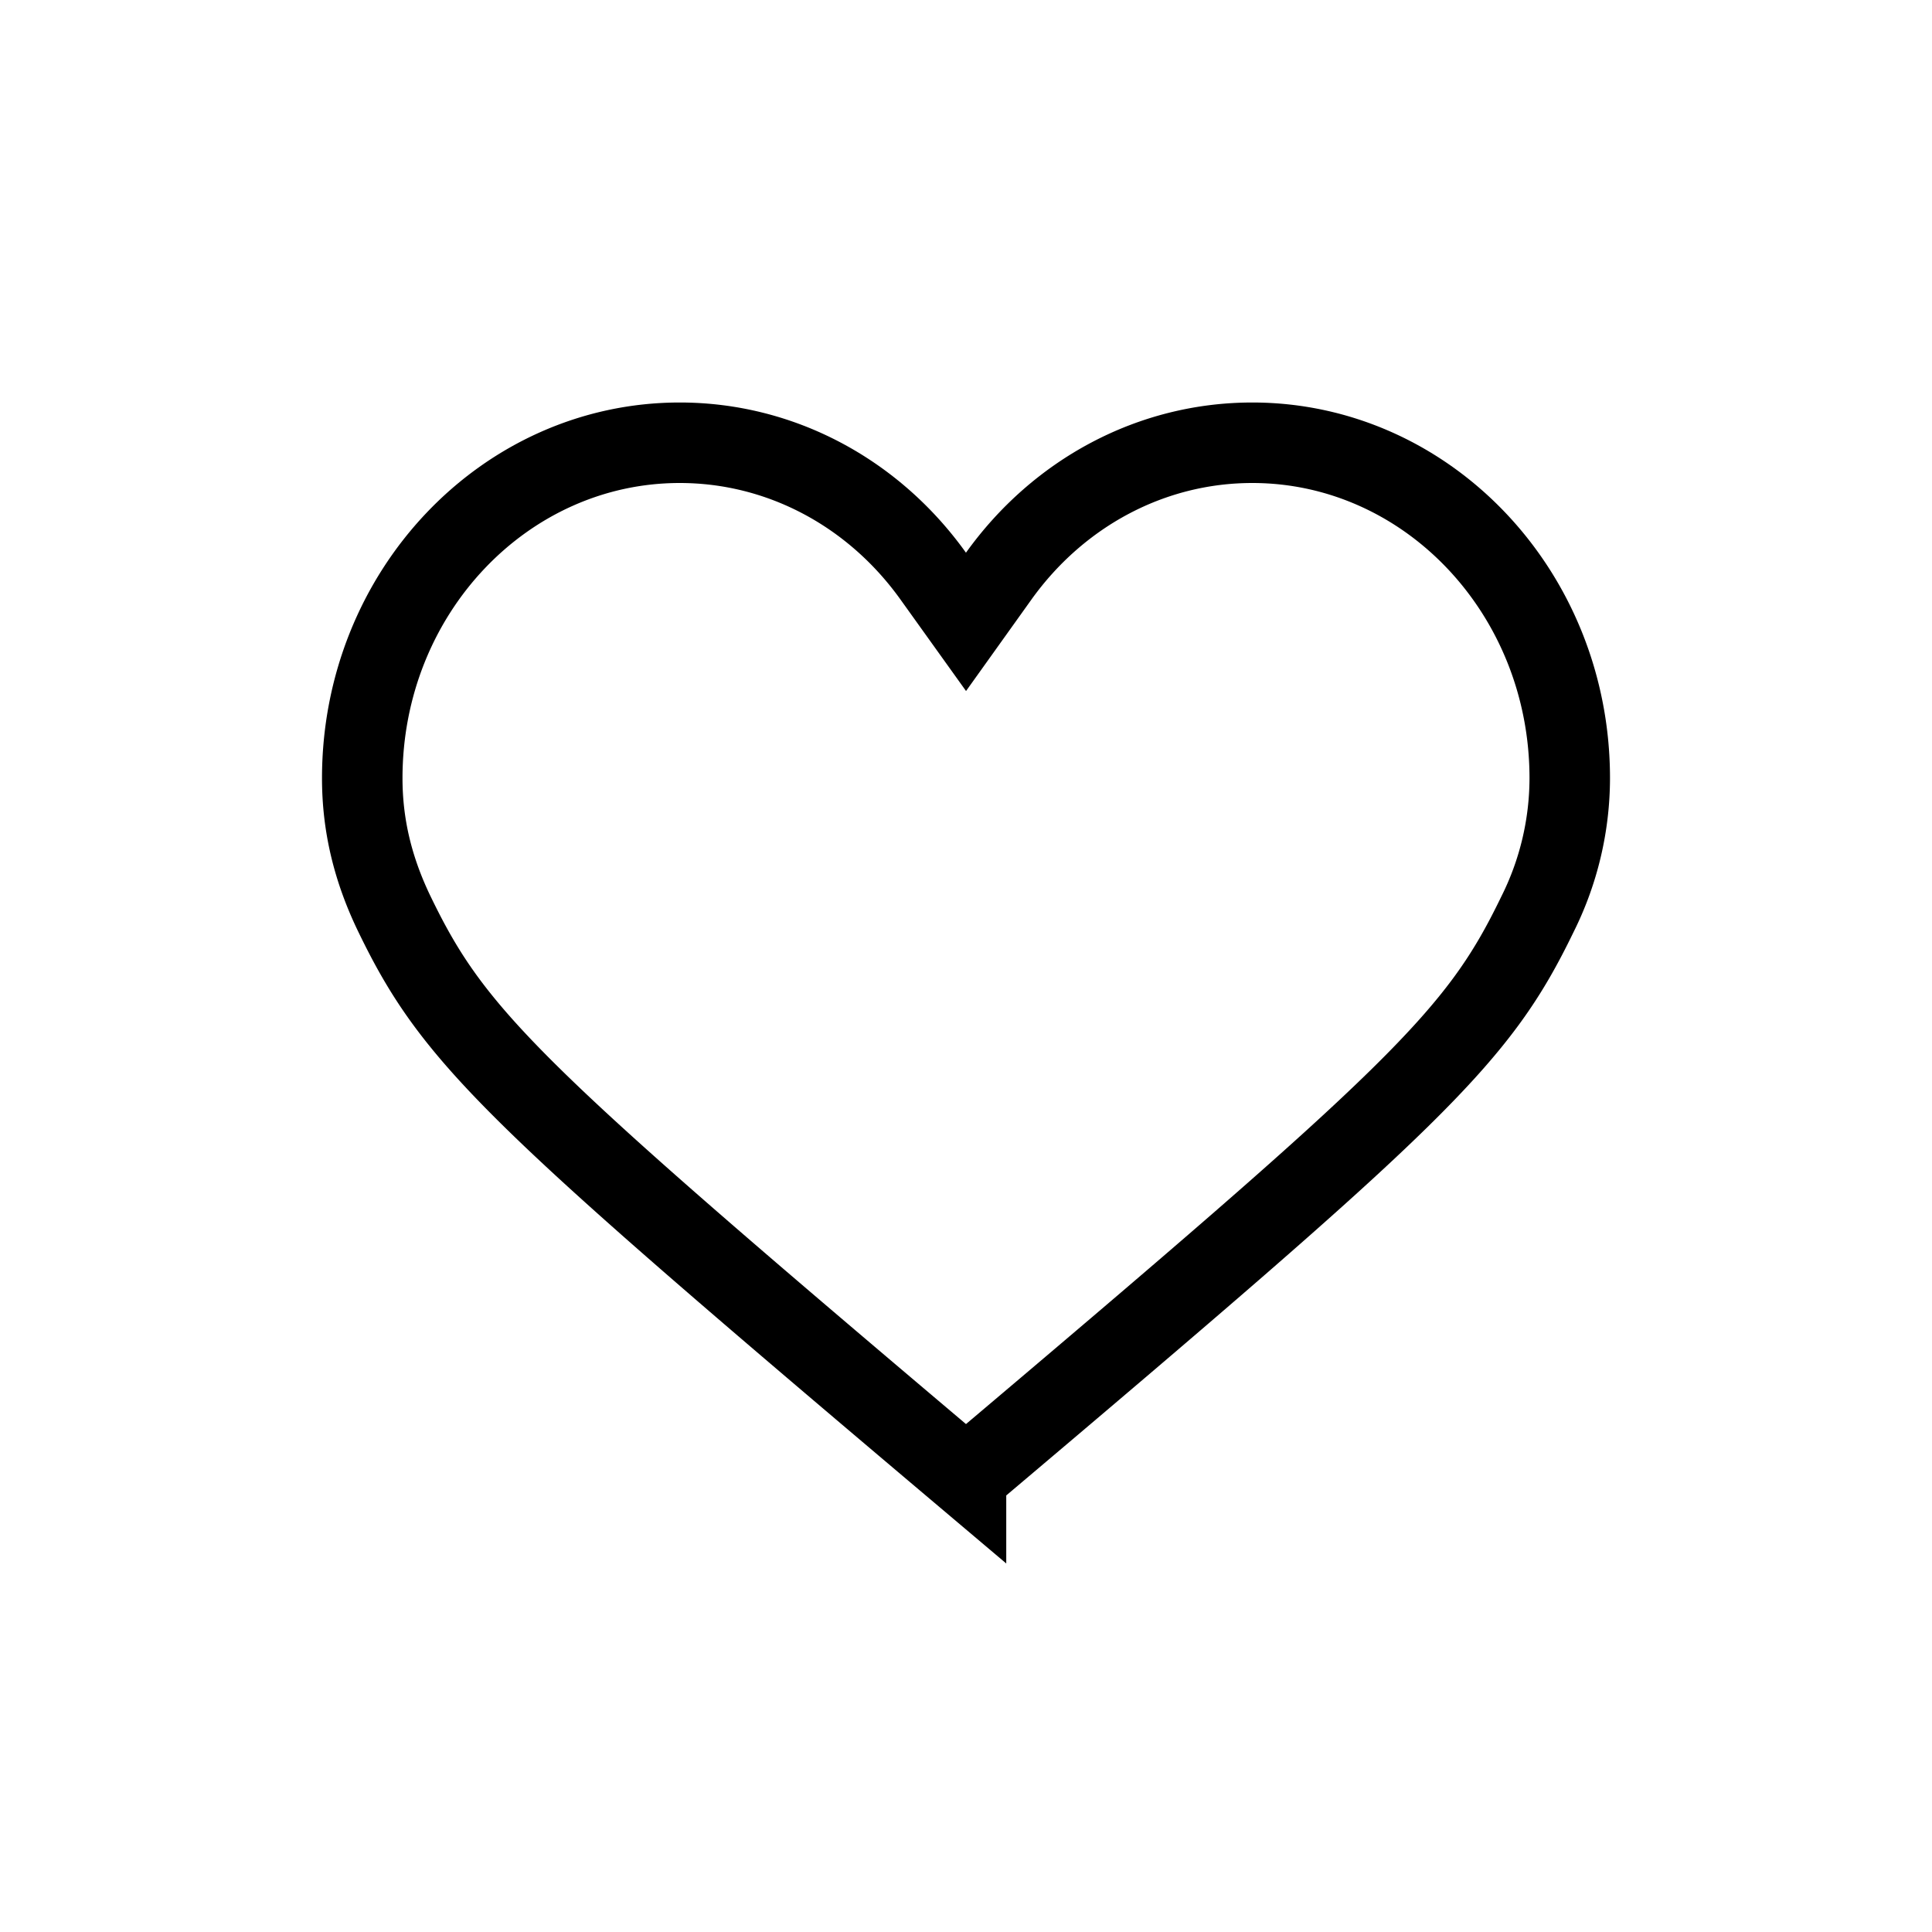 <svg xmlns="http://www.w3.org/2000/svg" width="24" height="24" data-svgs-path="sm1/heart.svg"><path fill="none" stroke="currentColor" d="M12 18.345c5.642-4.767 6.354-5.448 7.099-6.988a3.79 3.79 0 0 0 .401-1.69c0-2.307-1.772-4.167-3.944-4.167-1.252 0-2.407.62-3.15 1.657L12 7.725l-.407-.568C10.851 6.12 9.696 5.5 8.444 5.5 6.272 5.5 4.5 7.36 4.5 9.667c0 .582.13 1.13.401 1.69.745 1.54 1.457 2.221 7.099 6.988z"/></svg>